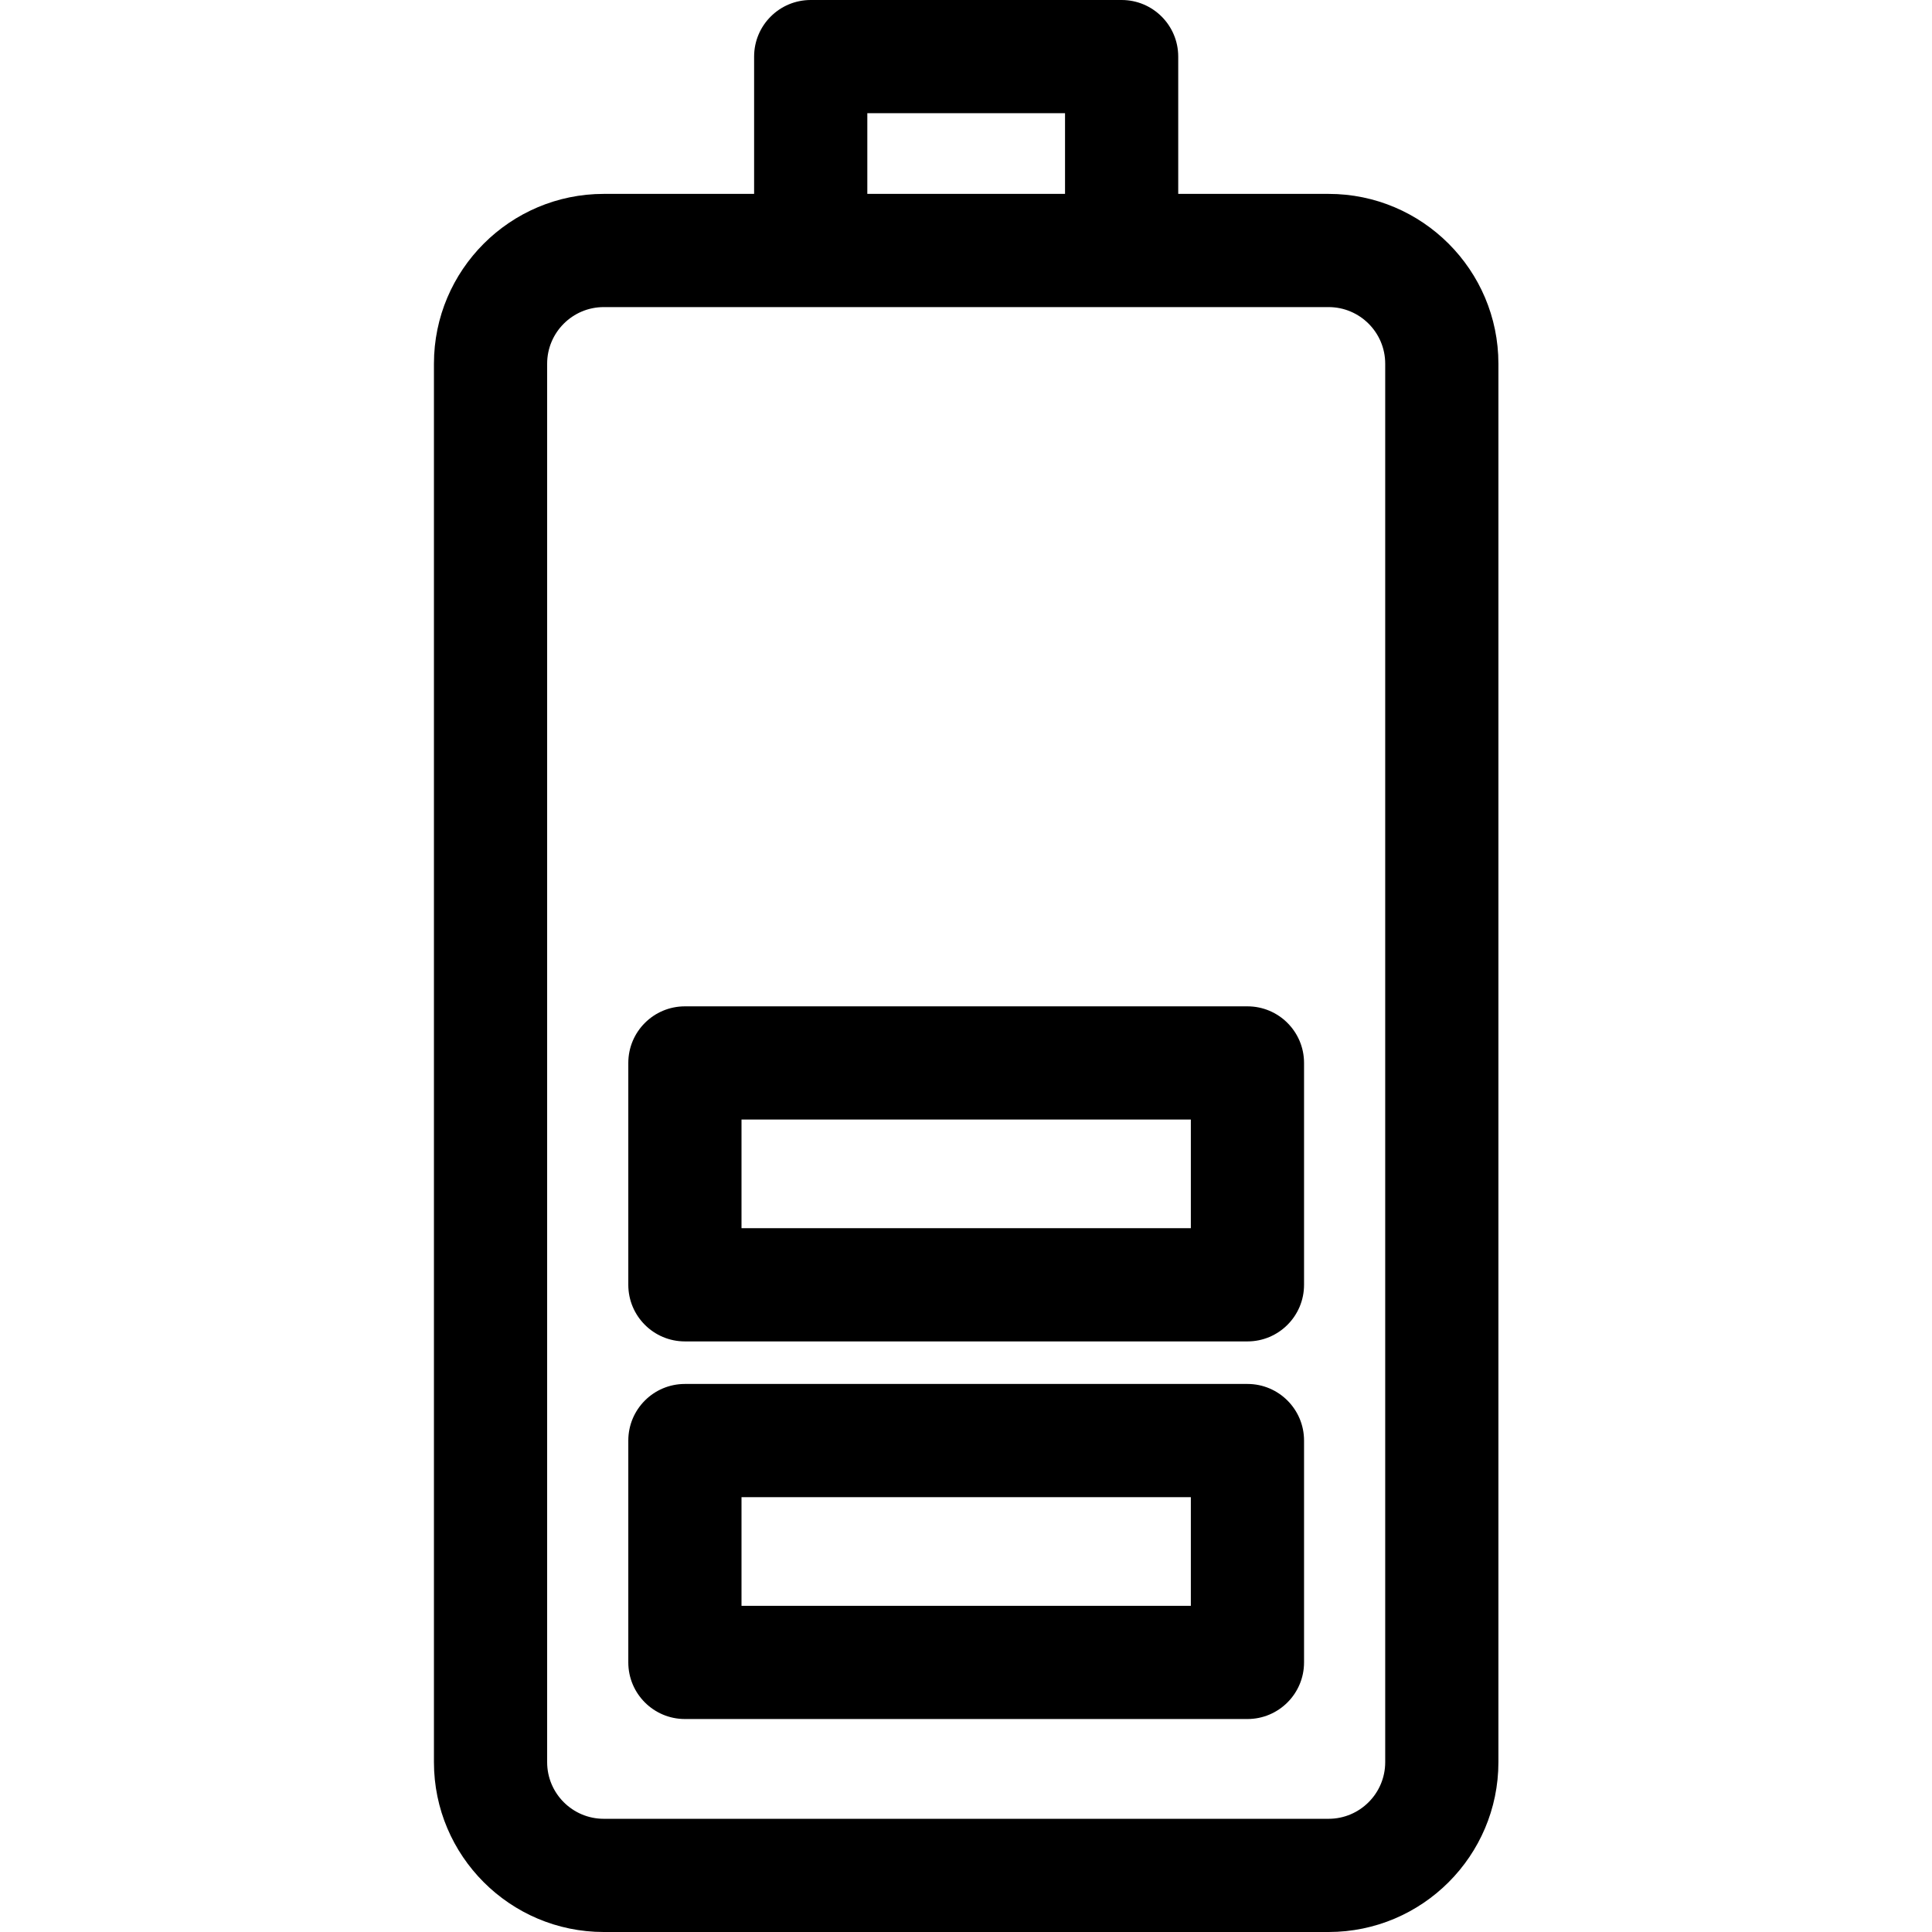 <svg height="512pt" viewBox="-115 0 512 512" width="512pt" xmlns="http://www.w3.org/2000/svg"><path d="m237.094 51.383h-39.852v-36.383c0-8.285-6.715-15-15-15h-82.395c-8.285 0-15 6.715-15 15v36.383h-39.848c-24.812 0-45 20.188-45 45v370.617c0 24.812 20.188 45 45 45h192.094c24.812 0 45-20.188 45-45v-370.617c0-24.812-20.188-45-45-45zm15 415.617c0 8.27-6.73 15-15 15h-192.094c-8.27 0-15-6.73-15-15v-370.617c0-8.27 6.73-15 15-15h192.094c8.27 0 15 6.73 15 15zm-137.246-437h52.395v21.383h-52.395zm0 0"/><path d="m215.586 366.762h-149.078c-8.285 0-15 6.715-15 15v58.797c0 8.281 6.715 15 15 15h149.078c8.281 0 15-6.719 15-15v-58.797c0-8.285-6.719-15-15-15zm-15 58.797h-119.078v-28.797h119.078zm0 0"/><path d="m215.586 266.691h-149.078c-8.285 0-15 6.715-15 15v58.797c0 8.285 6.715 15 15 15h149.078c8.281 0 15-6.715 15-15v-58.797c0-8.285-6.719-15-15-15zm-15 58.797h-119.078v-28.797h119.078zm0 0"/></svg>